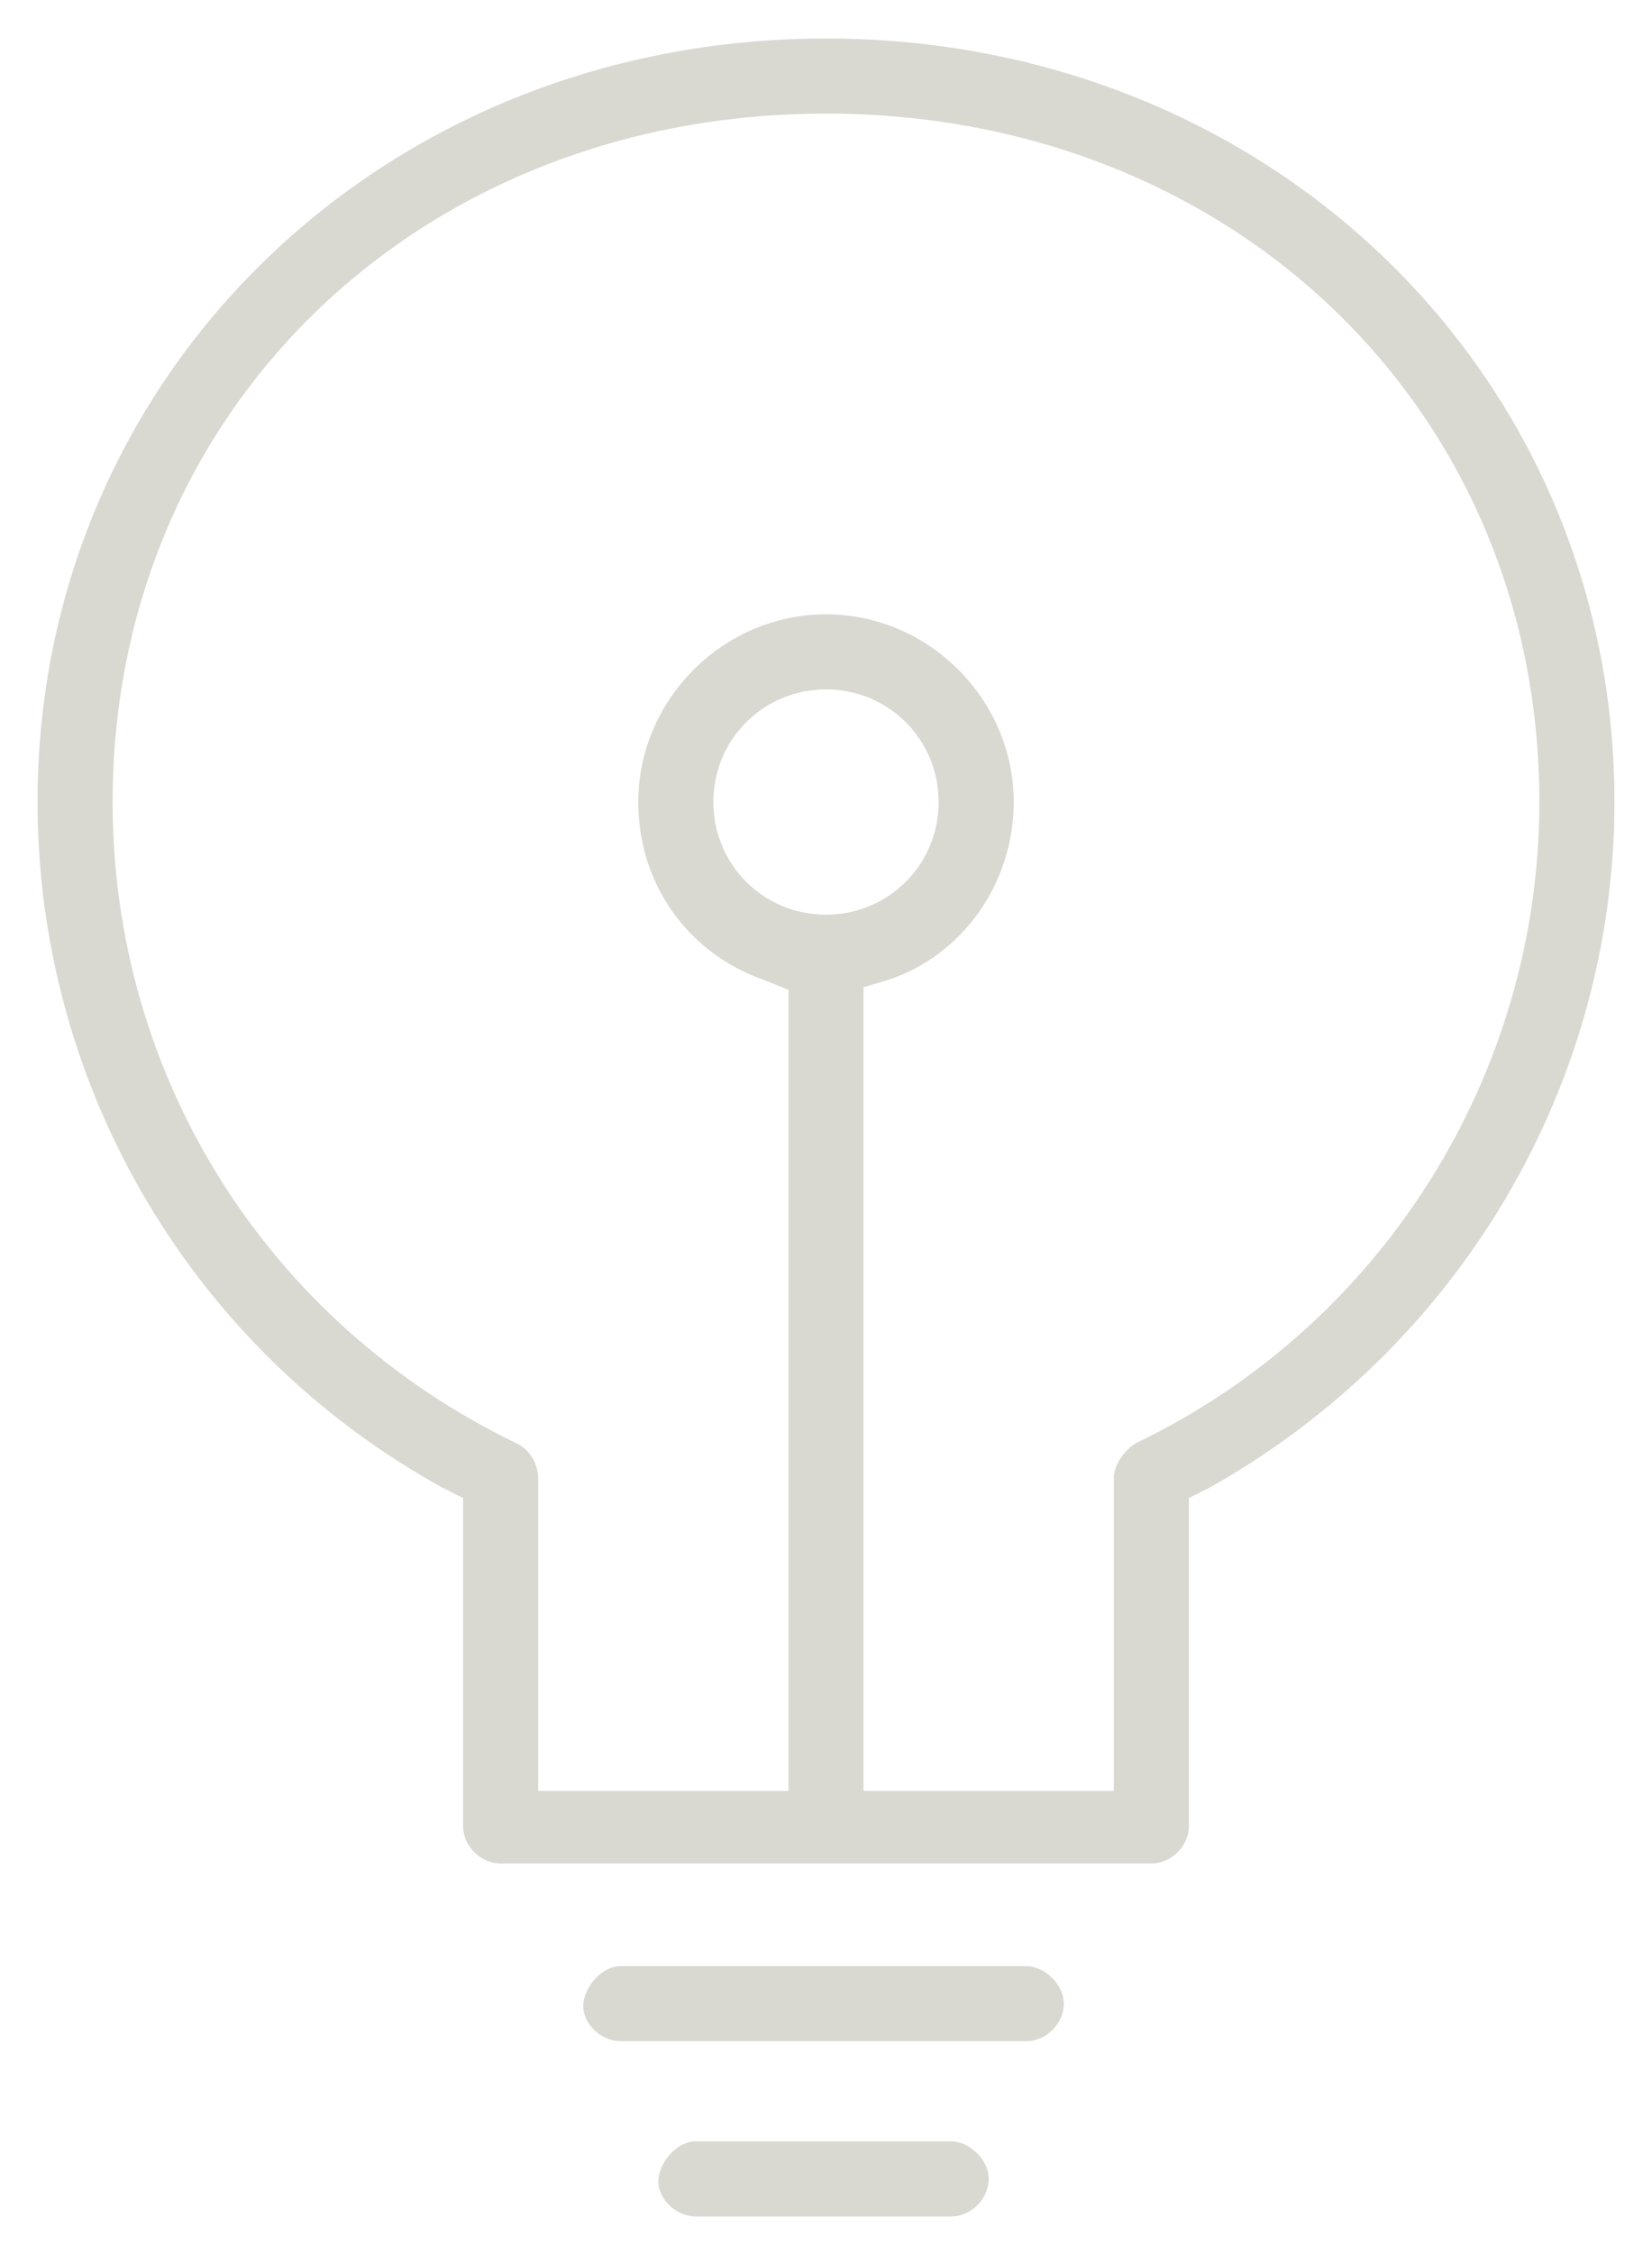 <?xml version="1.0" encoding="utf-8"?>
<!-- Generator: Adobe Illustrator 19.0.0, SVG Export Plug-In . SVG Version: 6.00 Build 0)  -->
<svg fill= "white" version="1.1"
	 id="Layer_1" xmlns:rdf="http://www.w3.org/1999/02/22-rdf-syntax-ns#" xmlns:inkscape="http://www.inkscape.org/namespaces/inkscape" xmlns:dc="http://purl.org/dc/elements/1.1/" xmlns:cc="http://creativecommons.org/ns#" xmlns:sodipodi="http://sodipodi.sourceforge.net/DTD/sodipodi-0.dtd" xmlns:svg="http://www.w3.org/2000/svg"
	 xmlns="http://www.w3.org/2000/svg" xmlns:xlink="http://www.w3.org/1999/xlink" x="0px" y="0px" viewBox="-272 352 66 90"
	 style="enable-background:new -272 352 66 90;" xml:space="preserve">
<g style="color: yellow;fill: #d9d9d2;" transform="translate(0,-952.362)">
	<g>
		<g>
			<path d="M-244.2,1392.9c-0.8,0-1.5-0.7-1.5-1.4c0-0.7,0.7-1.6,1.5-1.6l10.2,0c0.7,0,1.5,0.7,1.5,1.5c0,0.8-0.7,1.5-1.5,1.5h-10
				L-244.2,1392.9z M-247.2,1385.9c-0.8,0-1.5-0.7-1.5-1.4c0-0.7,0.7-1.6,1.5-1.6l16.2,0c0.7,0,1.5,0.7,1.5,1.5
				c0,0.8-0.7,1.5-1.5,1.5h-16L-247.2,1385.9z M-252,1378.8c-0.8,0-1.5-0.7-1.5-1.5v-13.1l-0.8-0.4c-10-5.5-16.2-16-16.2-27.4
				c0-17.1,13.8-30.5,31.5-30.5c17.7,0,31.5,13.4,31.5,30.5c0,11.3-6.2,21.8-16.2,27.4l-0.8,0.4v13.1c0,0.8-0.7,1.5-1.5,1.5H-252z
				 M-239,1328.9c4.1,0,7.5,3.4,7.5,7.5c0,3.2-2,6.1-5,7.1l-1,0.3v32.1h10v-12.5c0-0.5,0.4-1.1,0.9-1.4c9.8-4.7,16.1-14.7,16.1-25.6
				c0-15.7-12.3-27.5-28.5-27.5c-16.2,0-28.5,11.8-28.5,27.5c0,11,6.2,20.8,16.1,25.6c0.5,0.2,0.9,0.8,0.9,1.4v12.5h10v-32l-1-0.4
				c-3.1-1.1-5-3.9-5-7.1C-246.5,1332.3-243.1,1328.9-239,1328.9z M-239,1331.9c-2.5,0-4.5,2-4.5,4.5s2,4.5,4.5,4.5s4.5-2,4.5-4.5
				S-236.5,1331.9-239,1331.9z"/>
		</g>
	</g>
</g>
</svg>
